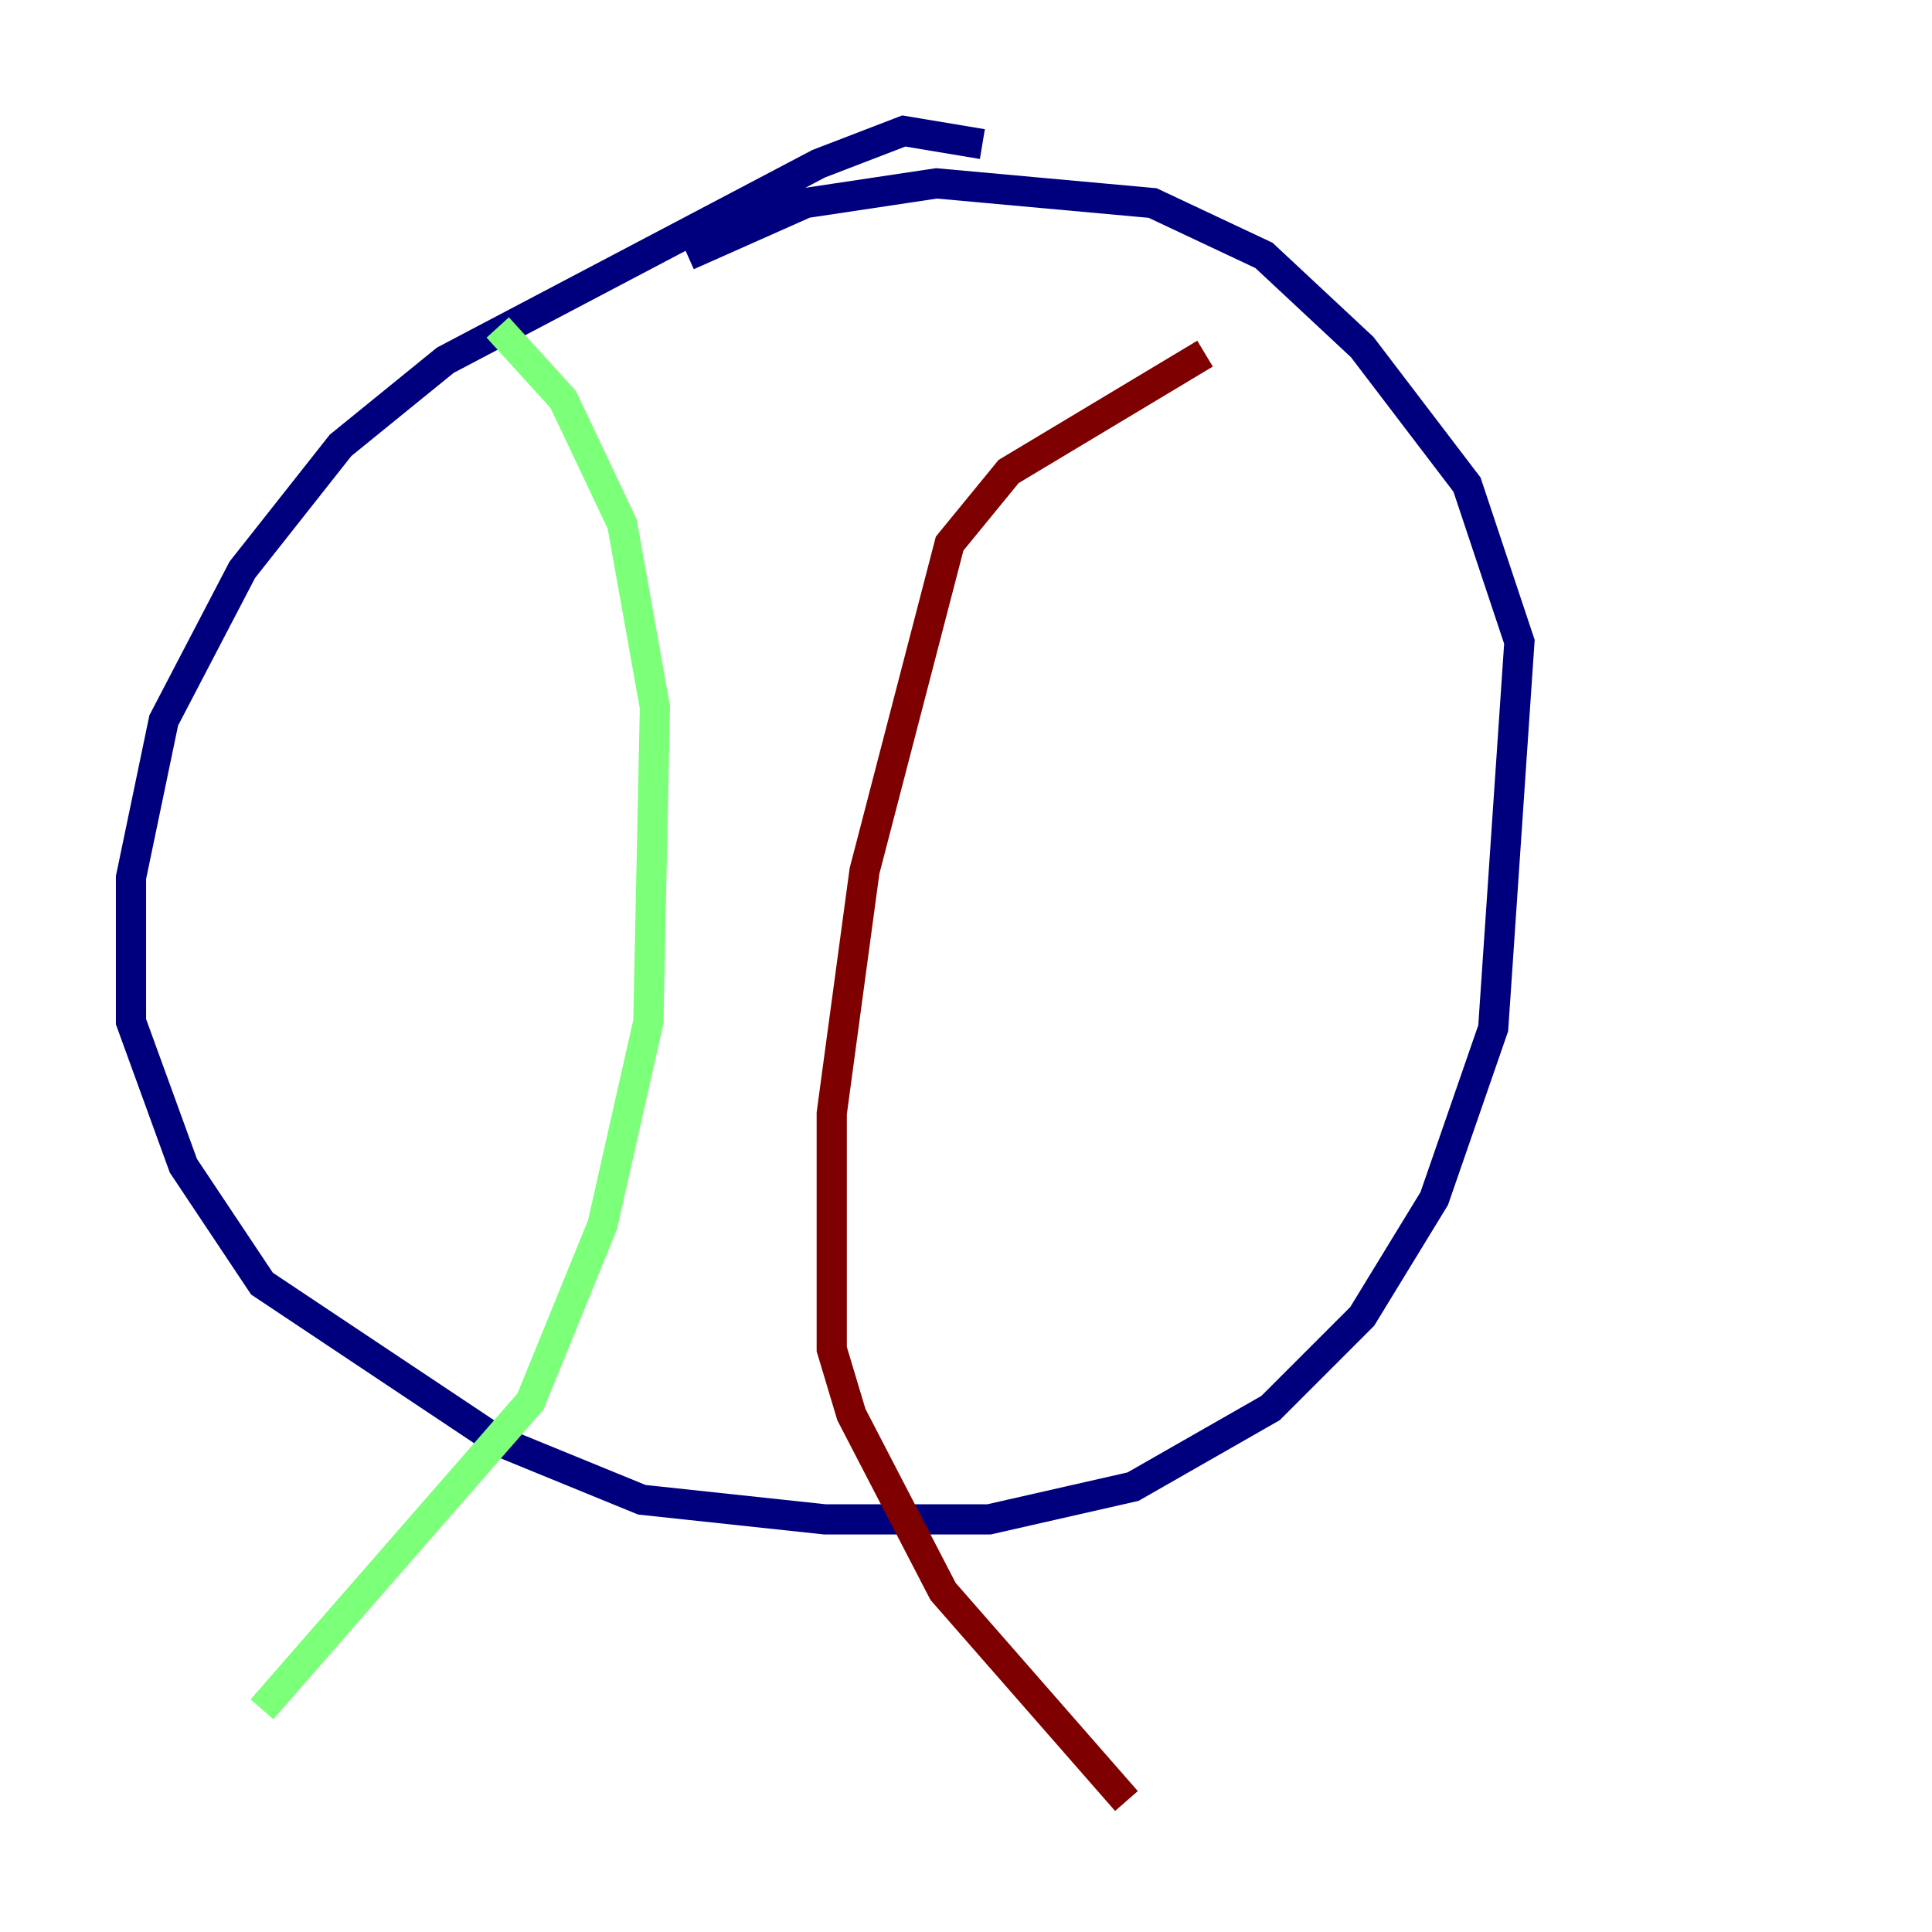 <?xml version="1.0" encoding="utf-8" ?>
<svg baseProfile="tiny" height="128" version="1.2" viewBox="0,0,128,128" width="128" xmlns="http://www.w3.org/2000/svg" xmlns:ev="http://www.w3.org/2001/xml-events" xmlns:xlink="http://www.w3.org/1999/xlink"><defs /><polyline fill="none" points="65.085,9.546 59.878,8.678 54.237,10.848 29.505,23.864 22.563,29.505 16.054,37.749 10.848,47.729 8.678,58.142 8.678,67.688 12.149,77.234 17.356,85.044 32.976,95.458 42.522,99.363 54.671,100.664 65.519,100.664 75.064,98.495 84.176,93.288 90.251,87.214 95.024,79.403 98.929,68.122 100.664,42.522 97.193,32.108 90.251,22.997 83.742,16.922 76.366,13.451 62.047,12.149 53.37,13.451 45.559,16.922" stroke="#00007f" stroke-width="2" /><polyline fill="none" points="32.976,21.695 37.315,26.468 41.22,34.712 43.39,46.861 42.956,67.688 39.919,81.139 35.146,92.854 17.356,113.248" stroke="#7cff79" stroke-width="2" /><polyline fill="none" points="79.837,23.43 66.82,31.241 62.915,36.014 57.275,57.709 55.105,73.763 55.105,89.383 56.407,93.722 62.481,105.437 74.63,119.322" stroke="#7f0000" stroke-width="2" /></svg>